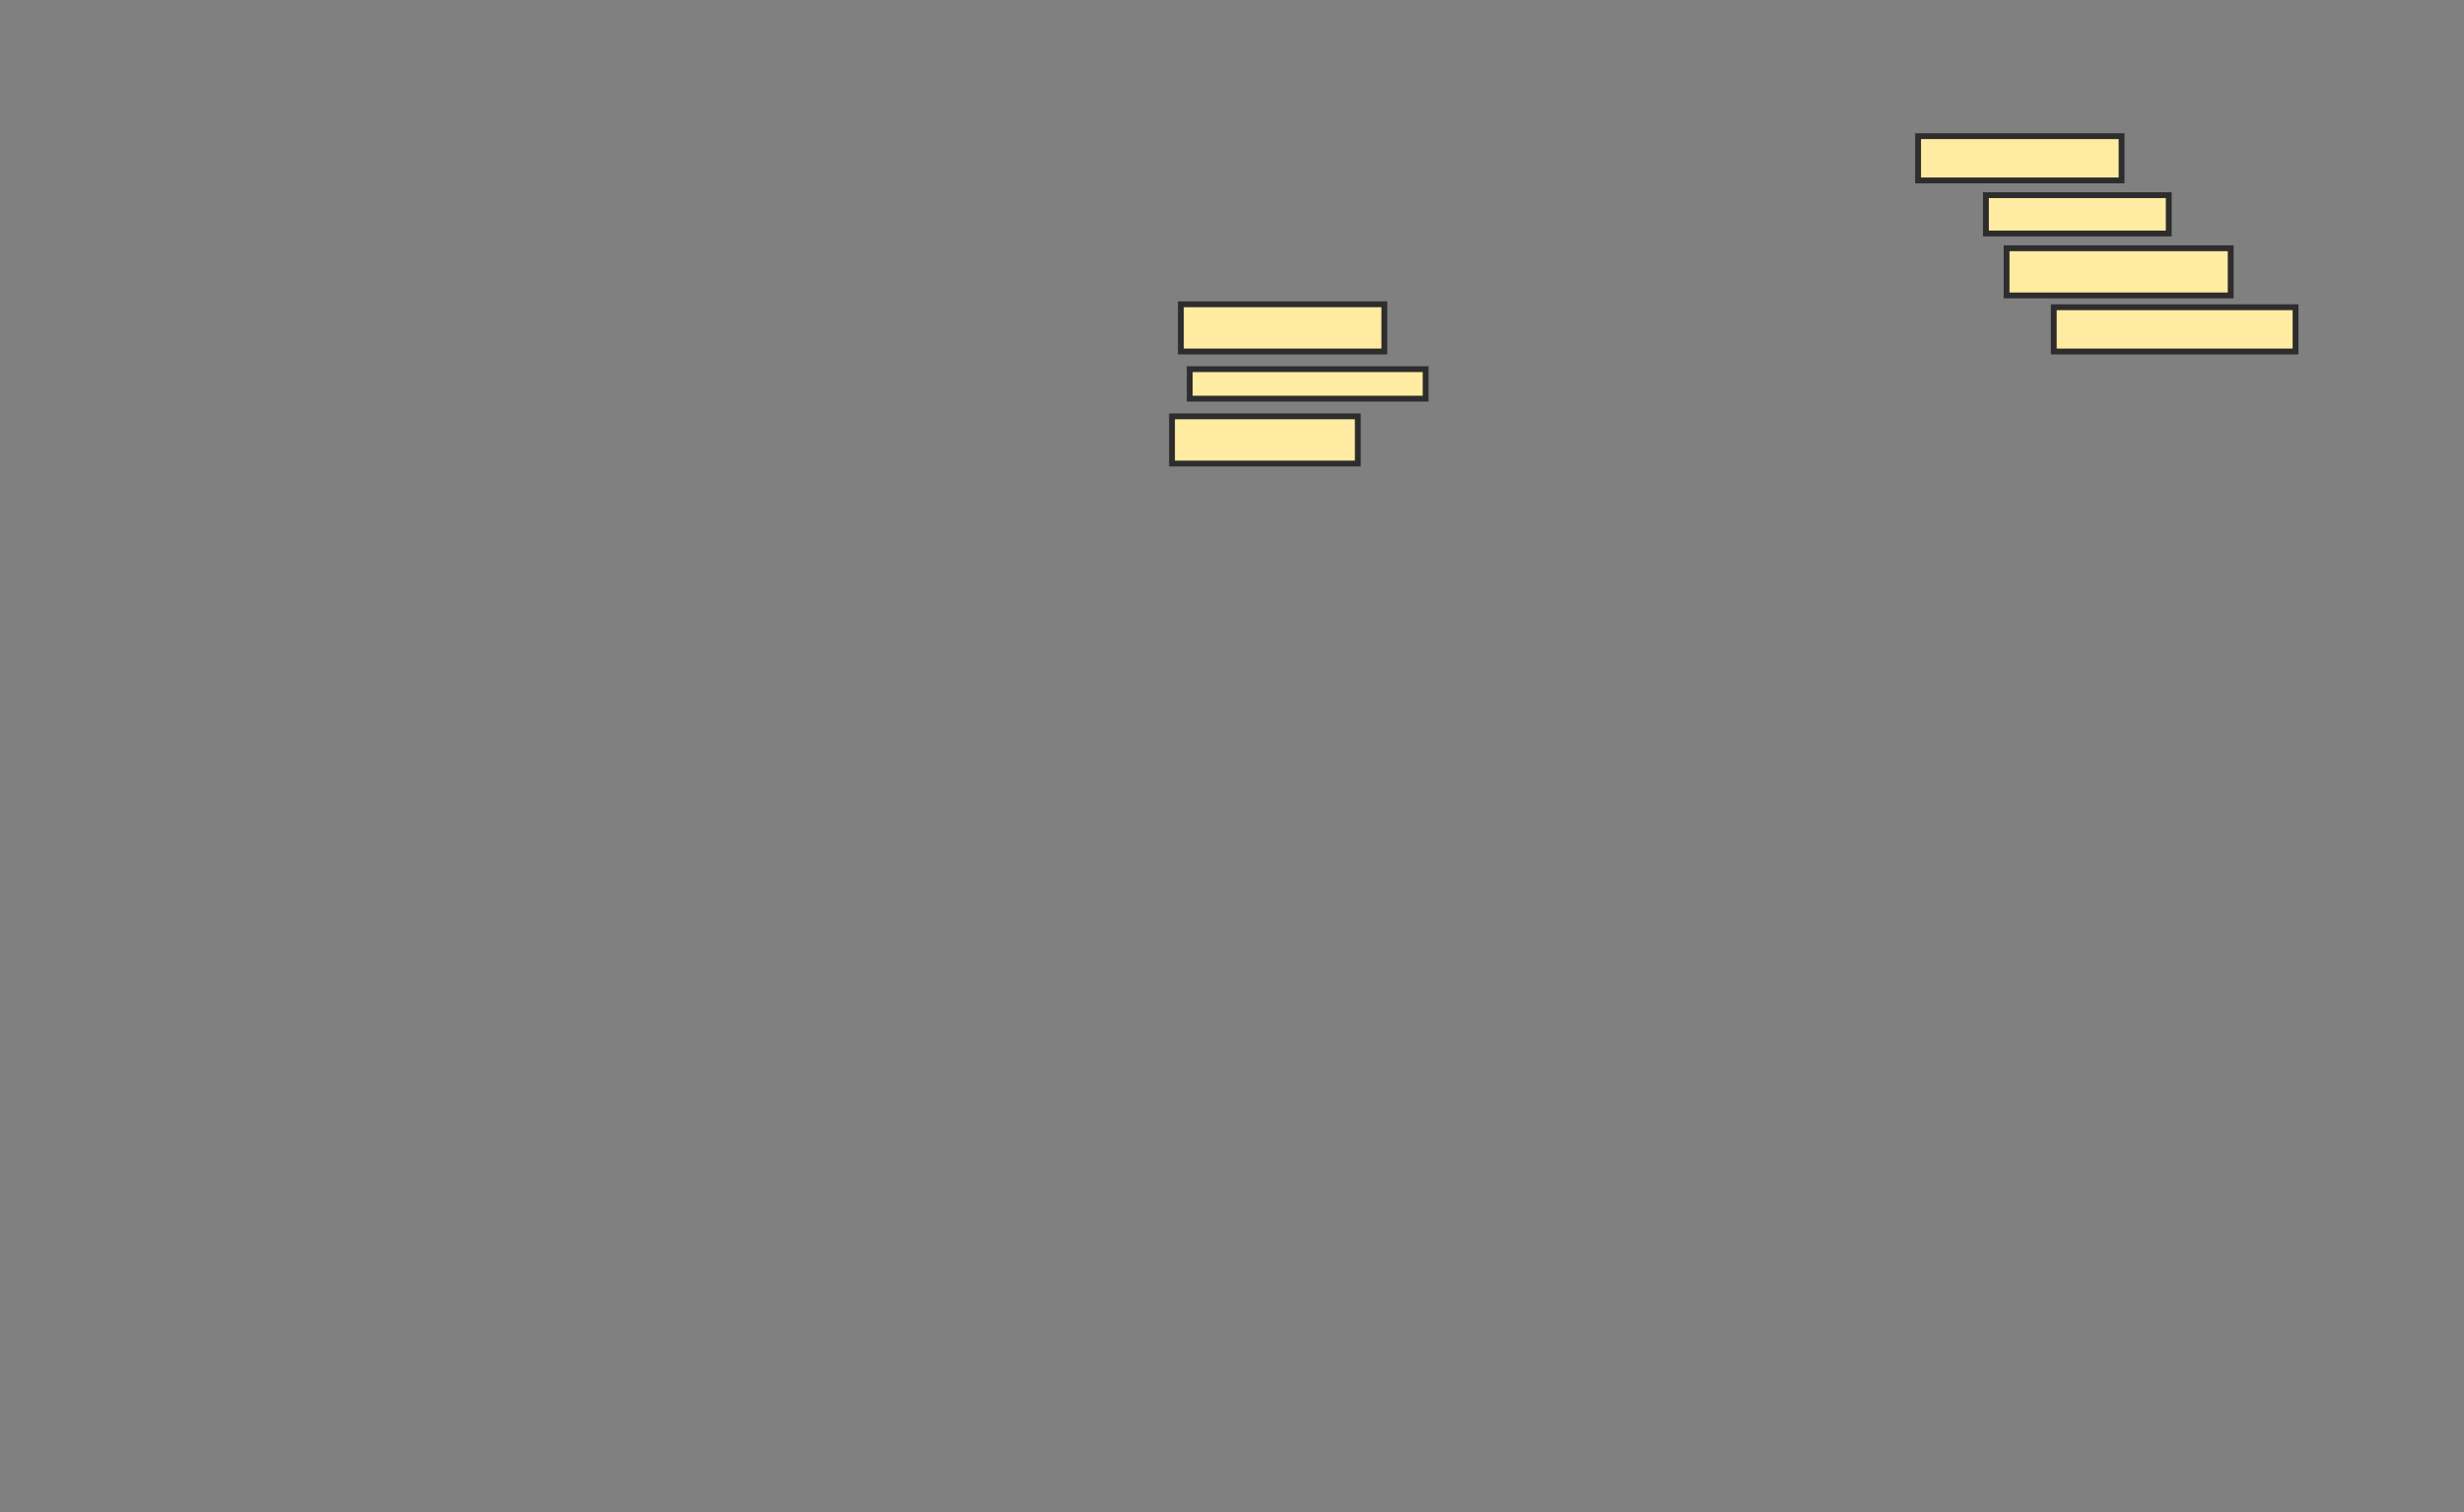 <svg xmlns="http://www.w3.org/2000/svg" width="422" height="259">
 <rect width="100%" height="100%" fill="#808080" stroke="none"/>
 <!-- Created with Image Occlusion Enhanced -->
 <g>
  <title>Labels</title>
 </g>
 <g>
  <title>Masks</title>
  <rect id="8f2a7534883a4bbeac238cc63bbdc8d0-ao-1" height="8.081" width="34.848" y="52.111" x="202.242" stroke="#2D2D2D" fill="#FFEBA2"/>
  <rect stroke="#2D2D2D" id="8f2a7534883a4bbeac238cc63bbdc8d0-ao-2" height="5.051" width="40.404" y="63.222" x="203.758" fill="#FFEBA2"/>
  <rect id="8f2a7534883a4bbeac238cc63bbdc8d0-ao-3" height="8.081" width="31.818" y="71.303" x="200.727" stroke-linecap="null" stroke-linejoin="null" stroke-dasharray="null" stroke="#2D2D2D" fill="#FFEBA2"/>
  
  <rect id="8f2a7534883a4bbeac238cc63bbdc8d0-ao-5" height="7.576" width="34.848" y="23.323" x="328.505" stroke-linecap="null" stroke-linejoin="null" stroke-dasharray="null" stroke="#2D2D2D" fill="#FFEBA2"/>
  <rect id="8f2a7534883a4bbeac238cc63bbdc8d0-ao-6" height="6.566" width="31.313" y="33.424" x="340.121" stroke-linecap="null" stroke-linejoin="null" stroke-dasharray="null" stroke="#2D2D2D" fill="#FFEBA2"/>
  <rect id="8f2a7534883a4bbeac238cc63bbdc8d0-ao-7" height="8.081" width="38.384" y="42.515" x="343.657" stroke-linecap="null" stroke-linejoin="null" stroke-dasharray="null" stroke="#2D2D2D" fill="#FFEBA2"/>
  <rect id="8f2a7534883a4bbeac238cc63bbdc8d0-ao-8" height="7.576" width="41.414" y="52.616" x="351.737" stroke-linecap="null" stroke-linejoin="null" stroke-dasharray="null" stroke="#2D2D2D" fill="#FFEBA2"/>
 </g>
</svg>